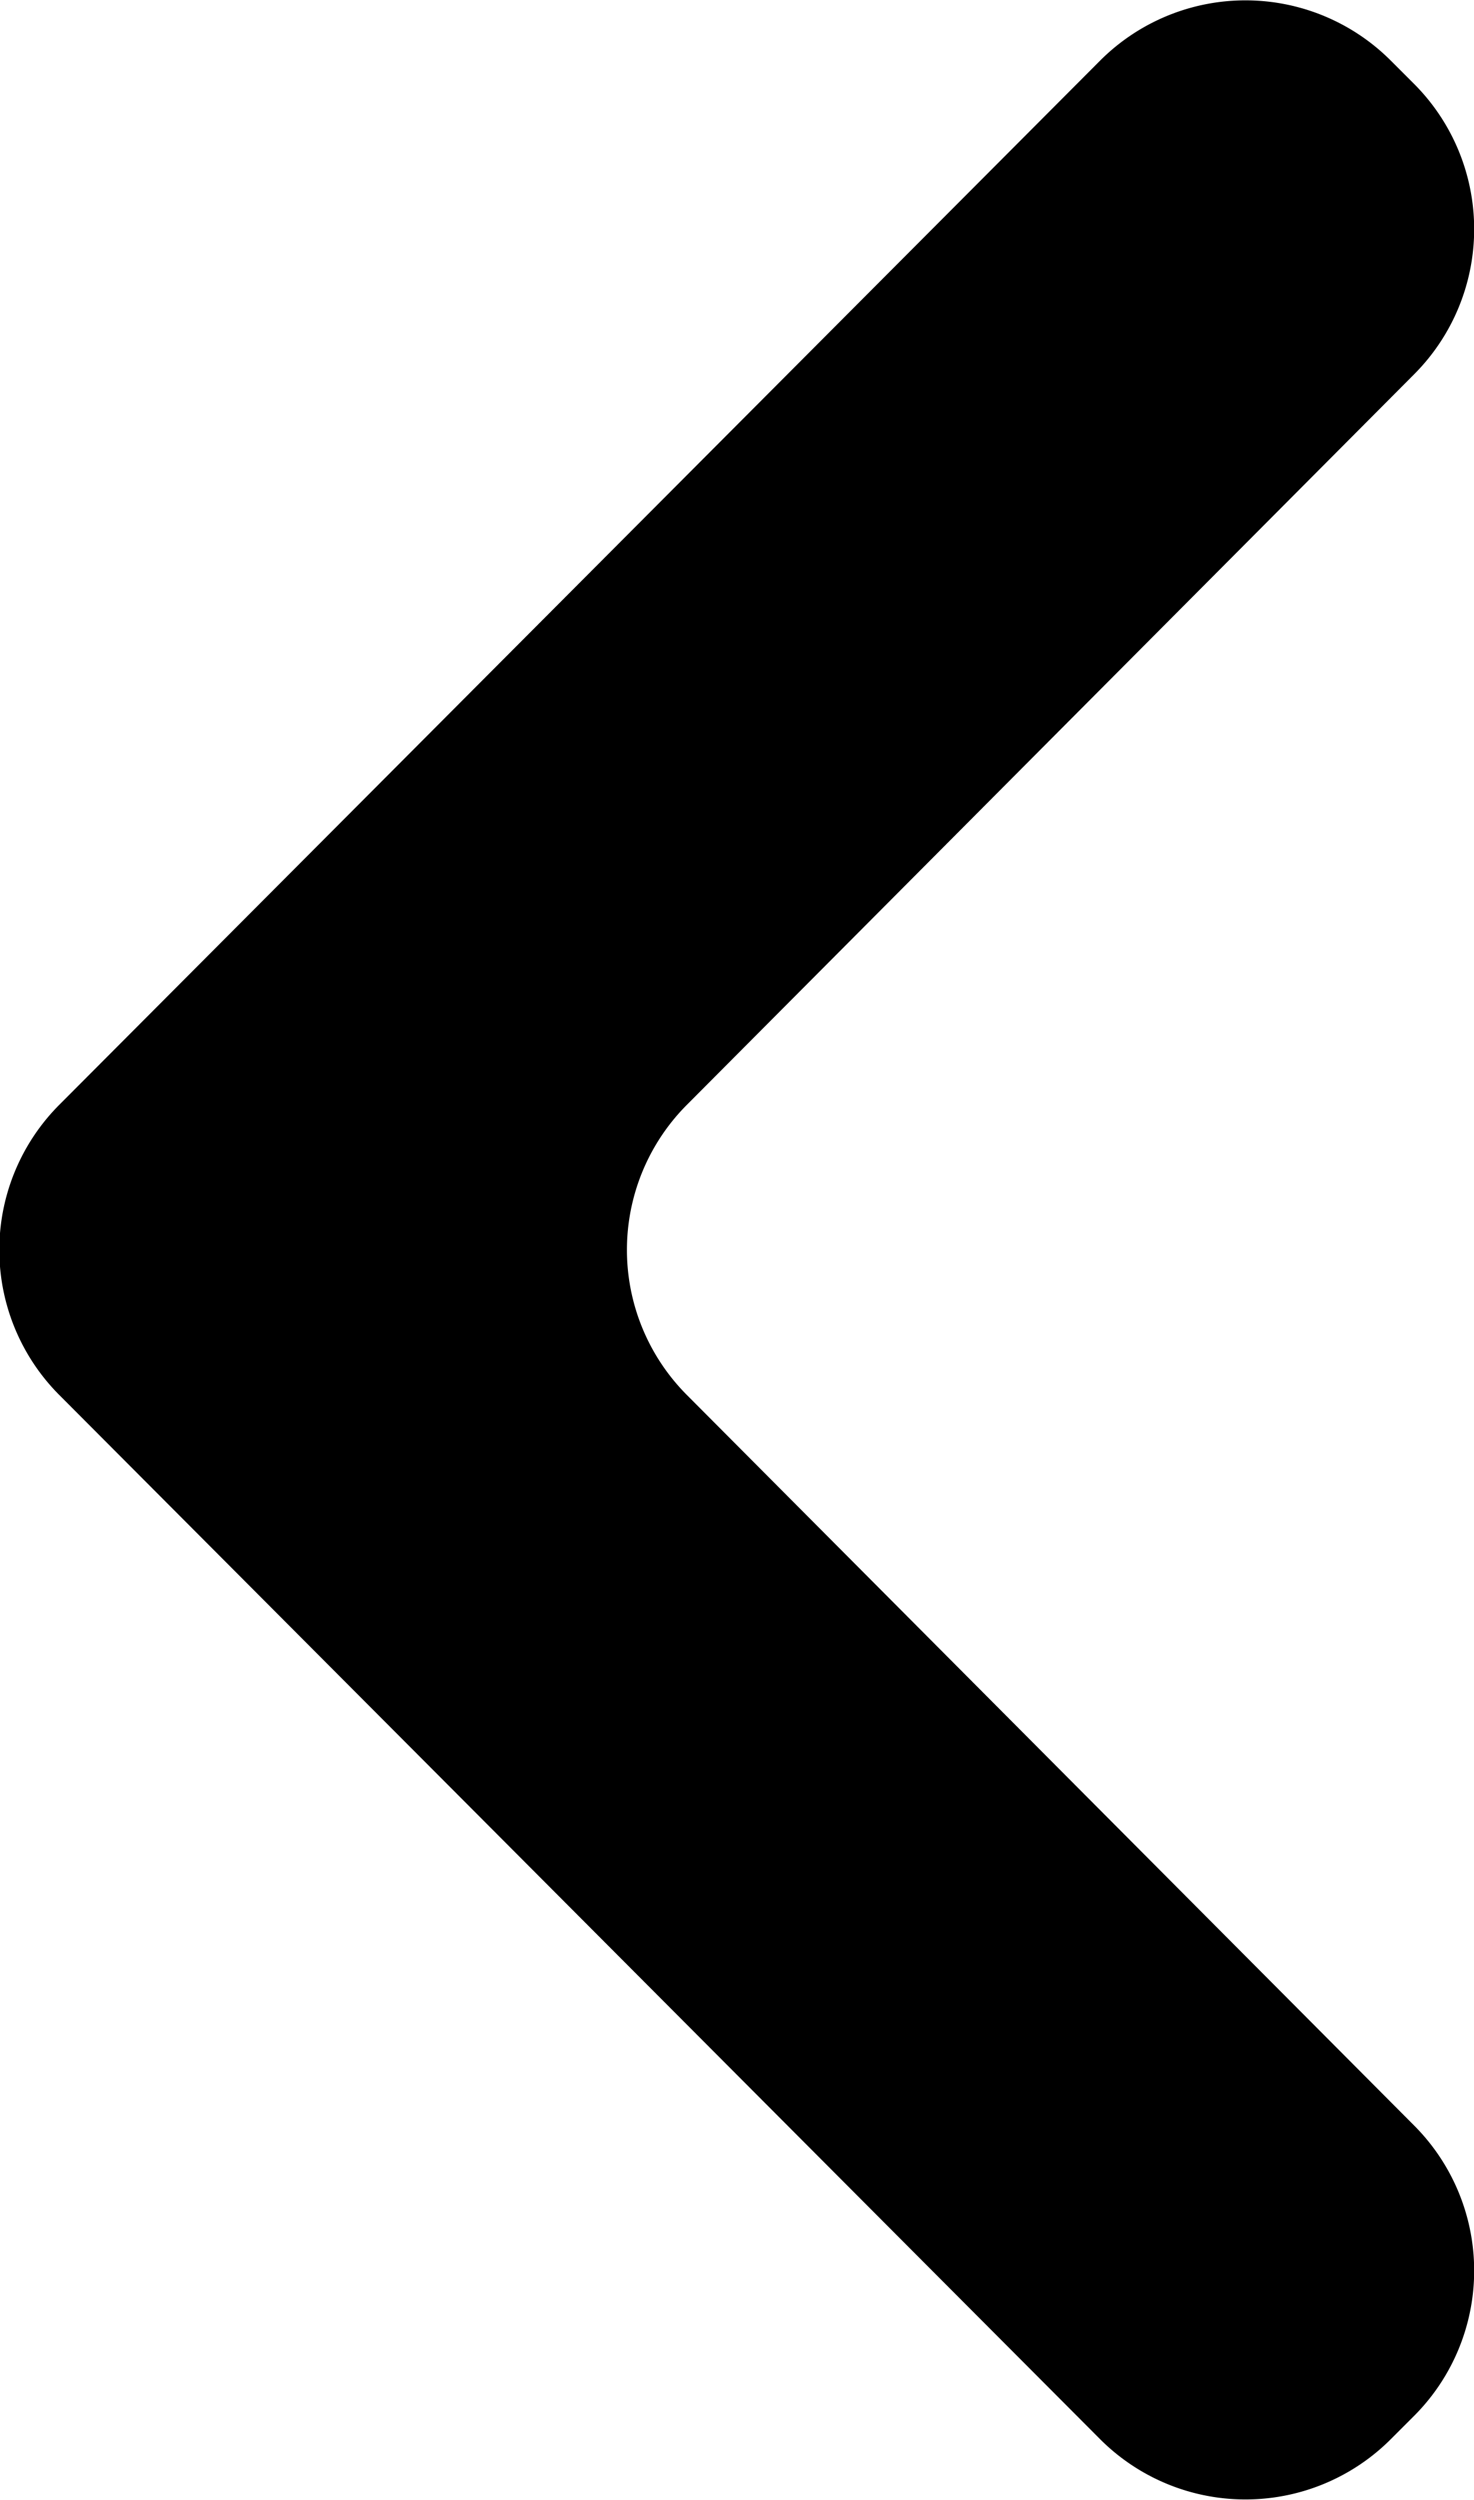 <svg id="Layer_1" data-name="Layer 1" xmlns="http://www.w3.org/2000/svg" viewBox="0 0 14.35 24.33"><title>Artboard 1</title><path d="M13.77,23.51a2,2,0,0,0,0-2.82L6.69,13.58a2,2,0,0,1,0-2.83l7.08-7.11a2,2,0,0,0,0-2.82L13.54.59a2,2,0,0,0-2.83,0L.58,10.75a2,2,0,0,0,0,2.83L10.71,23.74a2,2,0,0,0,2.83,0Z"/></svg>